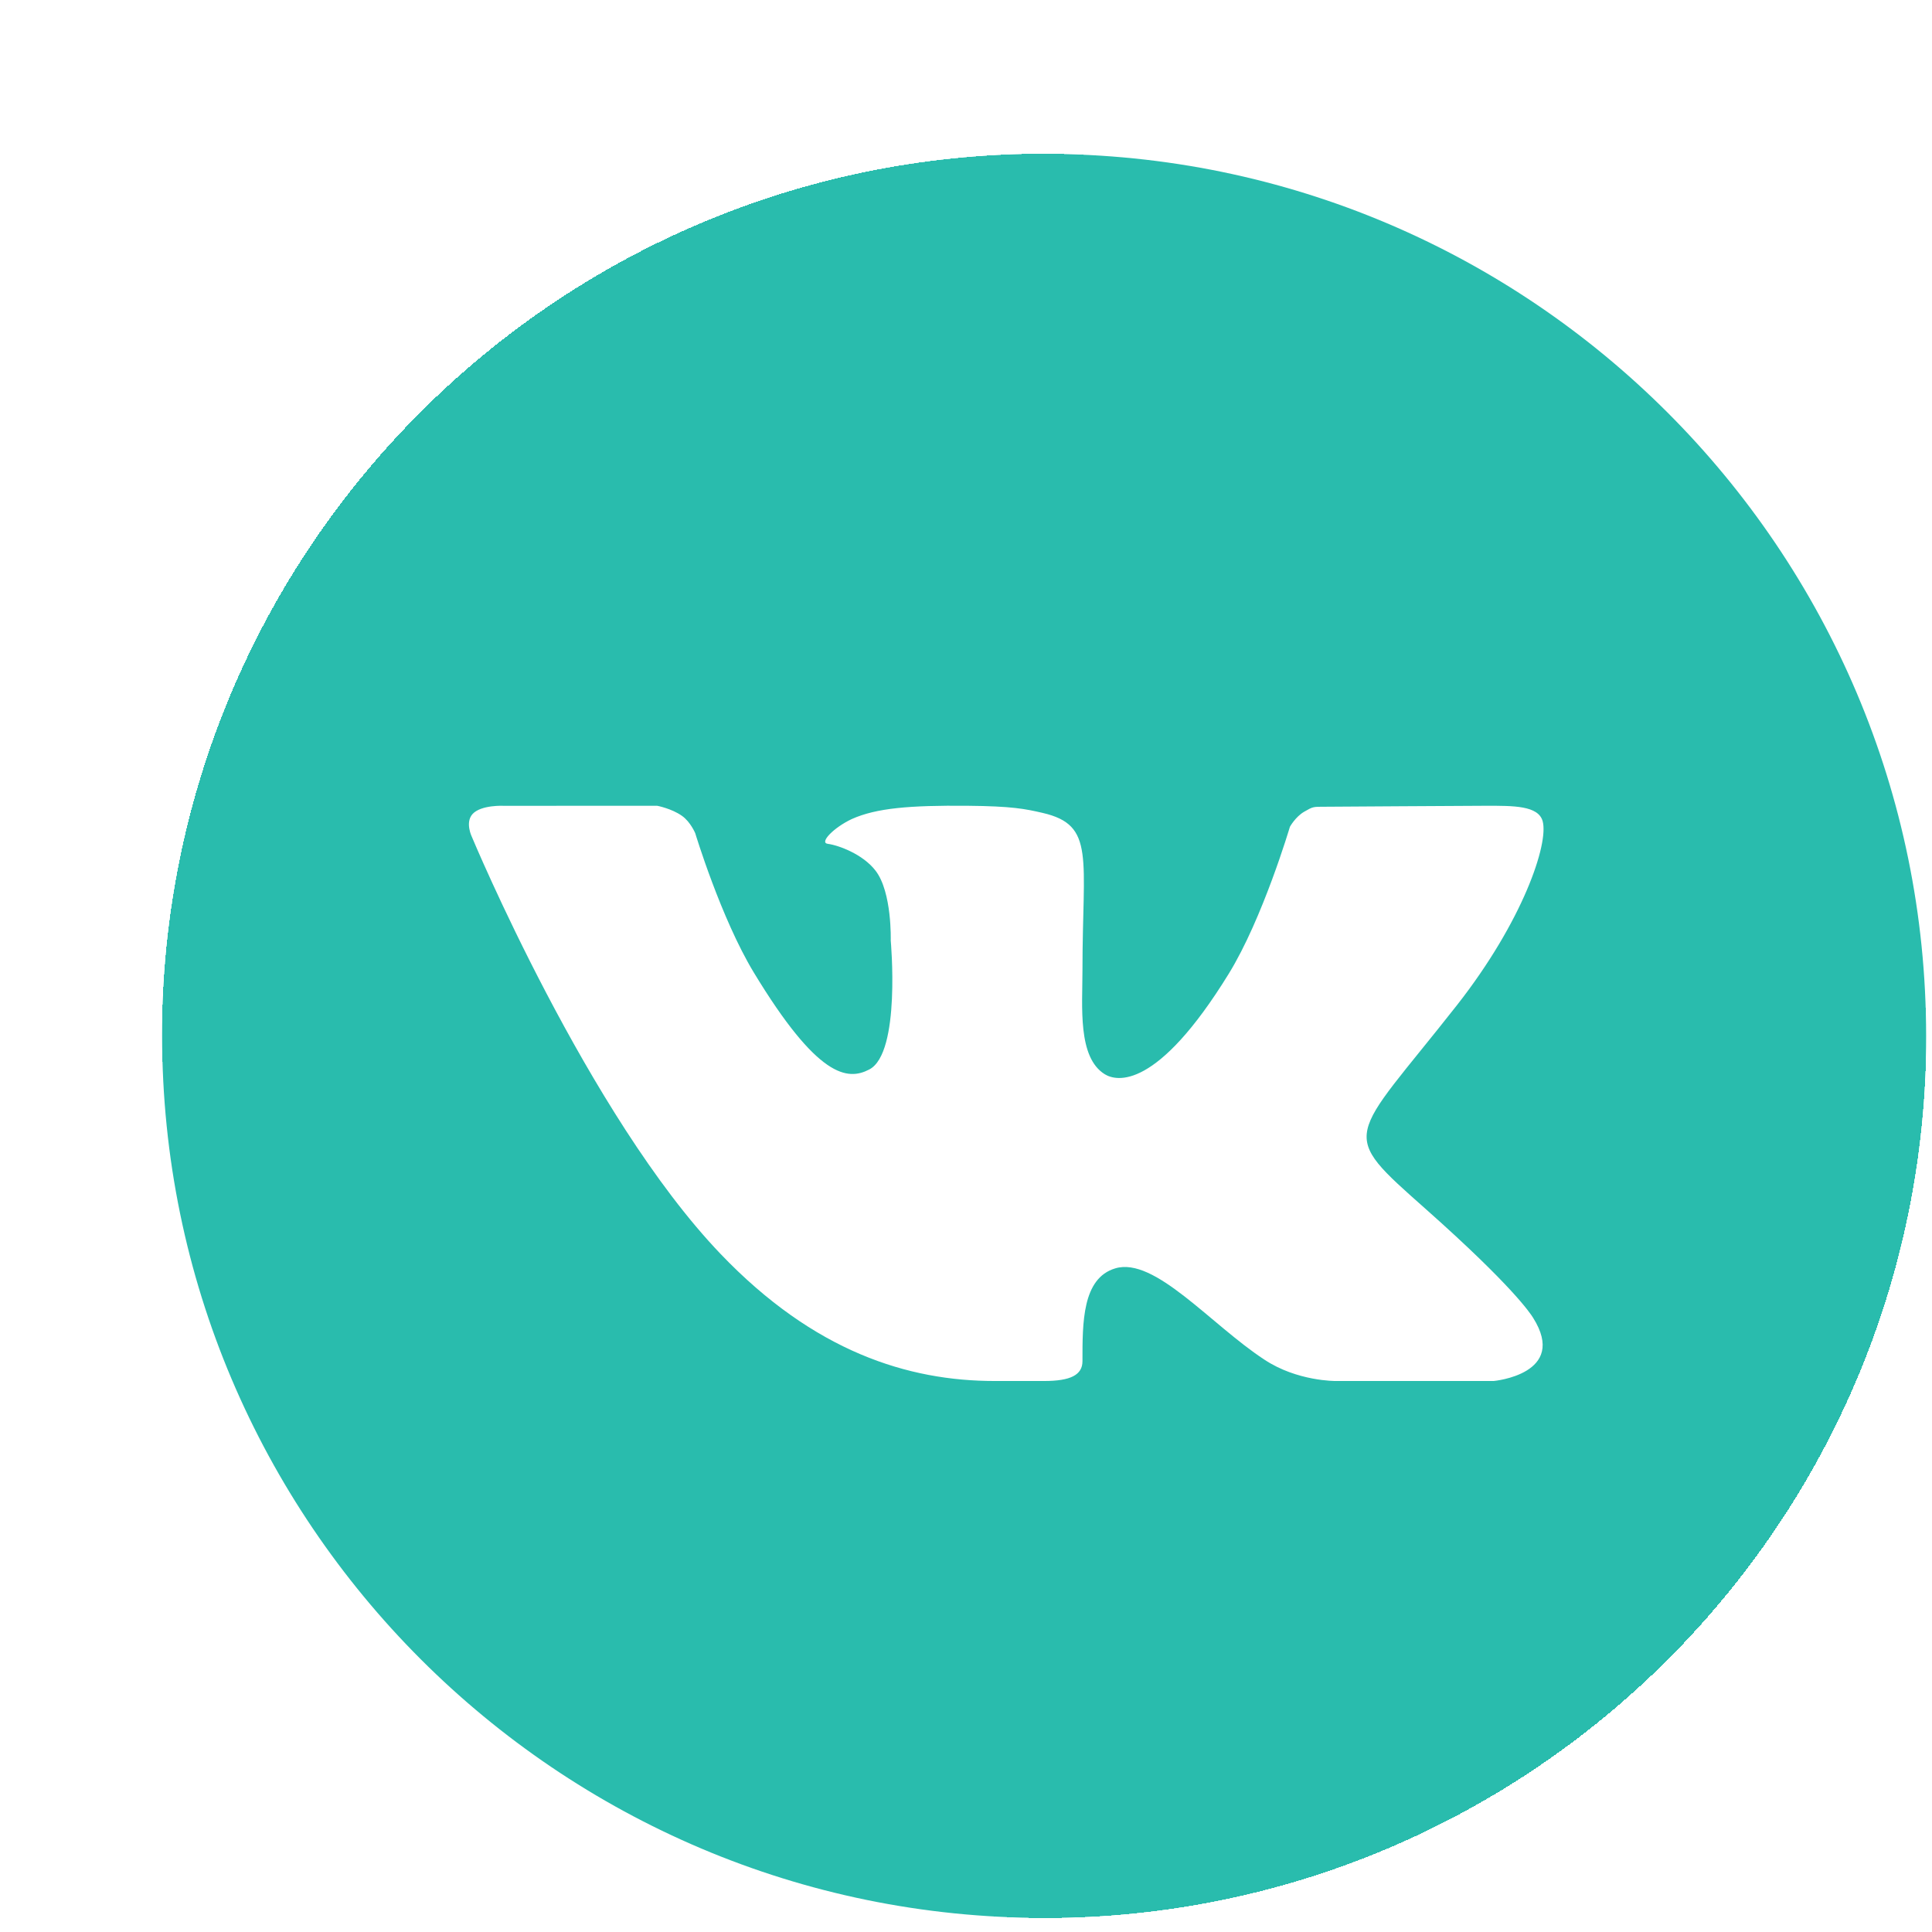 <svg width="46" height="46" viewBox="0 0 46 46" fill="none" xmlns="http://www.w3.org/2000/svg">
<g filter="url(#filter0_d_5162_1538)">
<rect x="0.5" y="0.304" width="42" height="42" rx="21" fill="#29BCAD" shape-rendering="crispEdges"/>
<g filter="url(#filter1_d_5162_1538)">
<path d="M38.316 20.116C38.316 28.888 31.205 35.998 22.434 35.998C13.662 35.998 6.552 28.888 6.552 20.116C6.552 11.345 13.662 4.235 22.434 4.235C31.205 4.235 38.316 11.345 38.316 20.116Z" fill="white"/>
<path d="M21.5 0.304C9.921 0.304 0.5 9.724 0.5 21.304C0.5 32.883 9.921 42.304 21.5 42.304C33.08 42.304 42.5 32.883 42.5 21.304C42.5 9.724 33.08 0.304 21.5 0.304ZM30.606 25.444C32.648 27.258 33.073 27.905 33.142 28.015C33.989 29.358 32.204 29.521 32.204 29.521H28.442C28.442 29.521 27.526 29.531 26.744 29.012C25.468 28.177 24.132 26.557 23.194 26.839C22.406 27.074 22.413 28.139 22.413 29.049C22.413 29.375 22.133 29.521 21.5 29.521C20.867 29.521 20.604 29.521 20.324 29.521C18.263 29.521 16.027 28.827 13.797 26.496C10.641 23.201 7.874 16.563 7.874 16.563C7.874 16.563 7.71 16.229 7.888 16.025C8.09 15.797 8.639 15.826 8.639 15.826L12.287 15.825C12.287 15.825 12.63 15.89 12.876 16.064C13.08 16.206 13.193 16.478 13.193 16.478C13.193 16.478 13.806 18.502 14.586 19.792C16.111 22.31 16.821 22.374 17.338 22.103C18.094 21.71 17.848 19.033 17.848 19.033C17.848 19.033 17.882 17.883 17.487 17.371C17.183 16.975 16.602 16.764 16.348 16.731C16.142 16.705 16.486 16.345 16.923 16.14C17.507 15.879 18.302 15.813 19.674 15.825C20.741 15.835 21.049 15.899 21.465 15.995C22.724 16.286 22.413 17.052 22.413 19.741C22.413 20.603 22.294 21.815 22.944 22.217C23.225 22.39 24.185 22.602 25.895 19.826C26.706 18.51 27.352 16.326 27.352 16.326C27.352 16.326 27.485 16.086 27.692 15.967C27.904 15.845 27.898 15.848 28.188 15.848C28.478 15.848 31.39 15.825 32.029 15.825C32.667 15.825 33.266 15.818 33.37 16.192C33.517 16.73 32.898 18.573 31.33 20.572C28.752 23.854 28.466 23.547 30.606 25.444Z" fill="#29BCAD"/>
</g>
</g>
<defs>
<filter id="filter0_d_5162_1538" x="0.5" y="0.304" width="45.36" height="45.36" filterUnits="userSpaceOnUse" color-interpolation-filters="sRGB">
  <feFlood flood-opacity="0" result="BackgroundImageFix"/>
  <feColorMatrix in="SourceAlpha" type="matrix" values="0 0 0 0 0 0 0 0 0 0 0 0 0 0 0 0 0 0 127 0" result="hardAlpha"/>
  <feOffset dx="3.36" dy="3.36"/>
  <feComposite in2="hardAlpha" operator="out"/>
  <feColorMatrix type="matrix" values="0 0 0 0 0.161 0 0 0 0 0.737 0 0 0 0 0.678 0 0 0 0.5 0"/>
  <feBlend mode="normal" in2="BackgroundImageFix" result="effect1_dropShadow_5162_1538"/>
  <feBlend mode="normal" in="SourceGraphic" in2="effect1_dropShadow_5162_1538" result="shape"/>
</filter>
</defs>
</svg>
